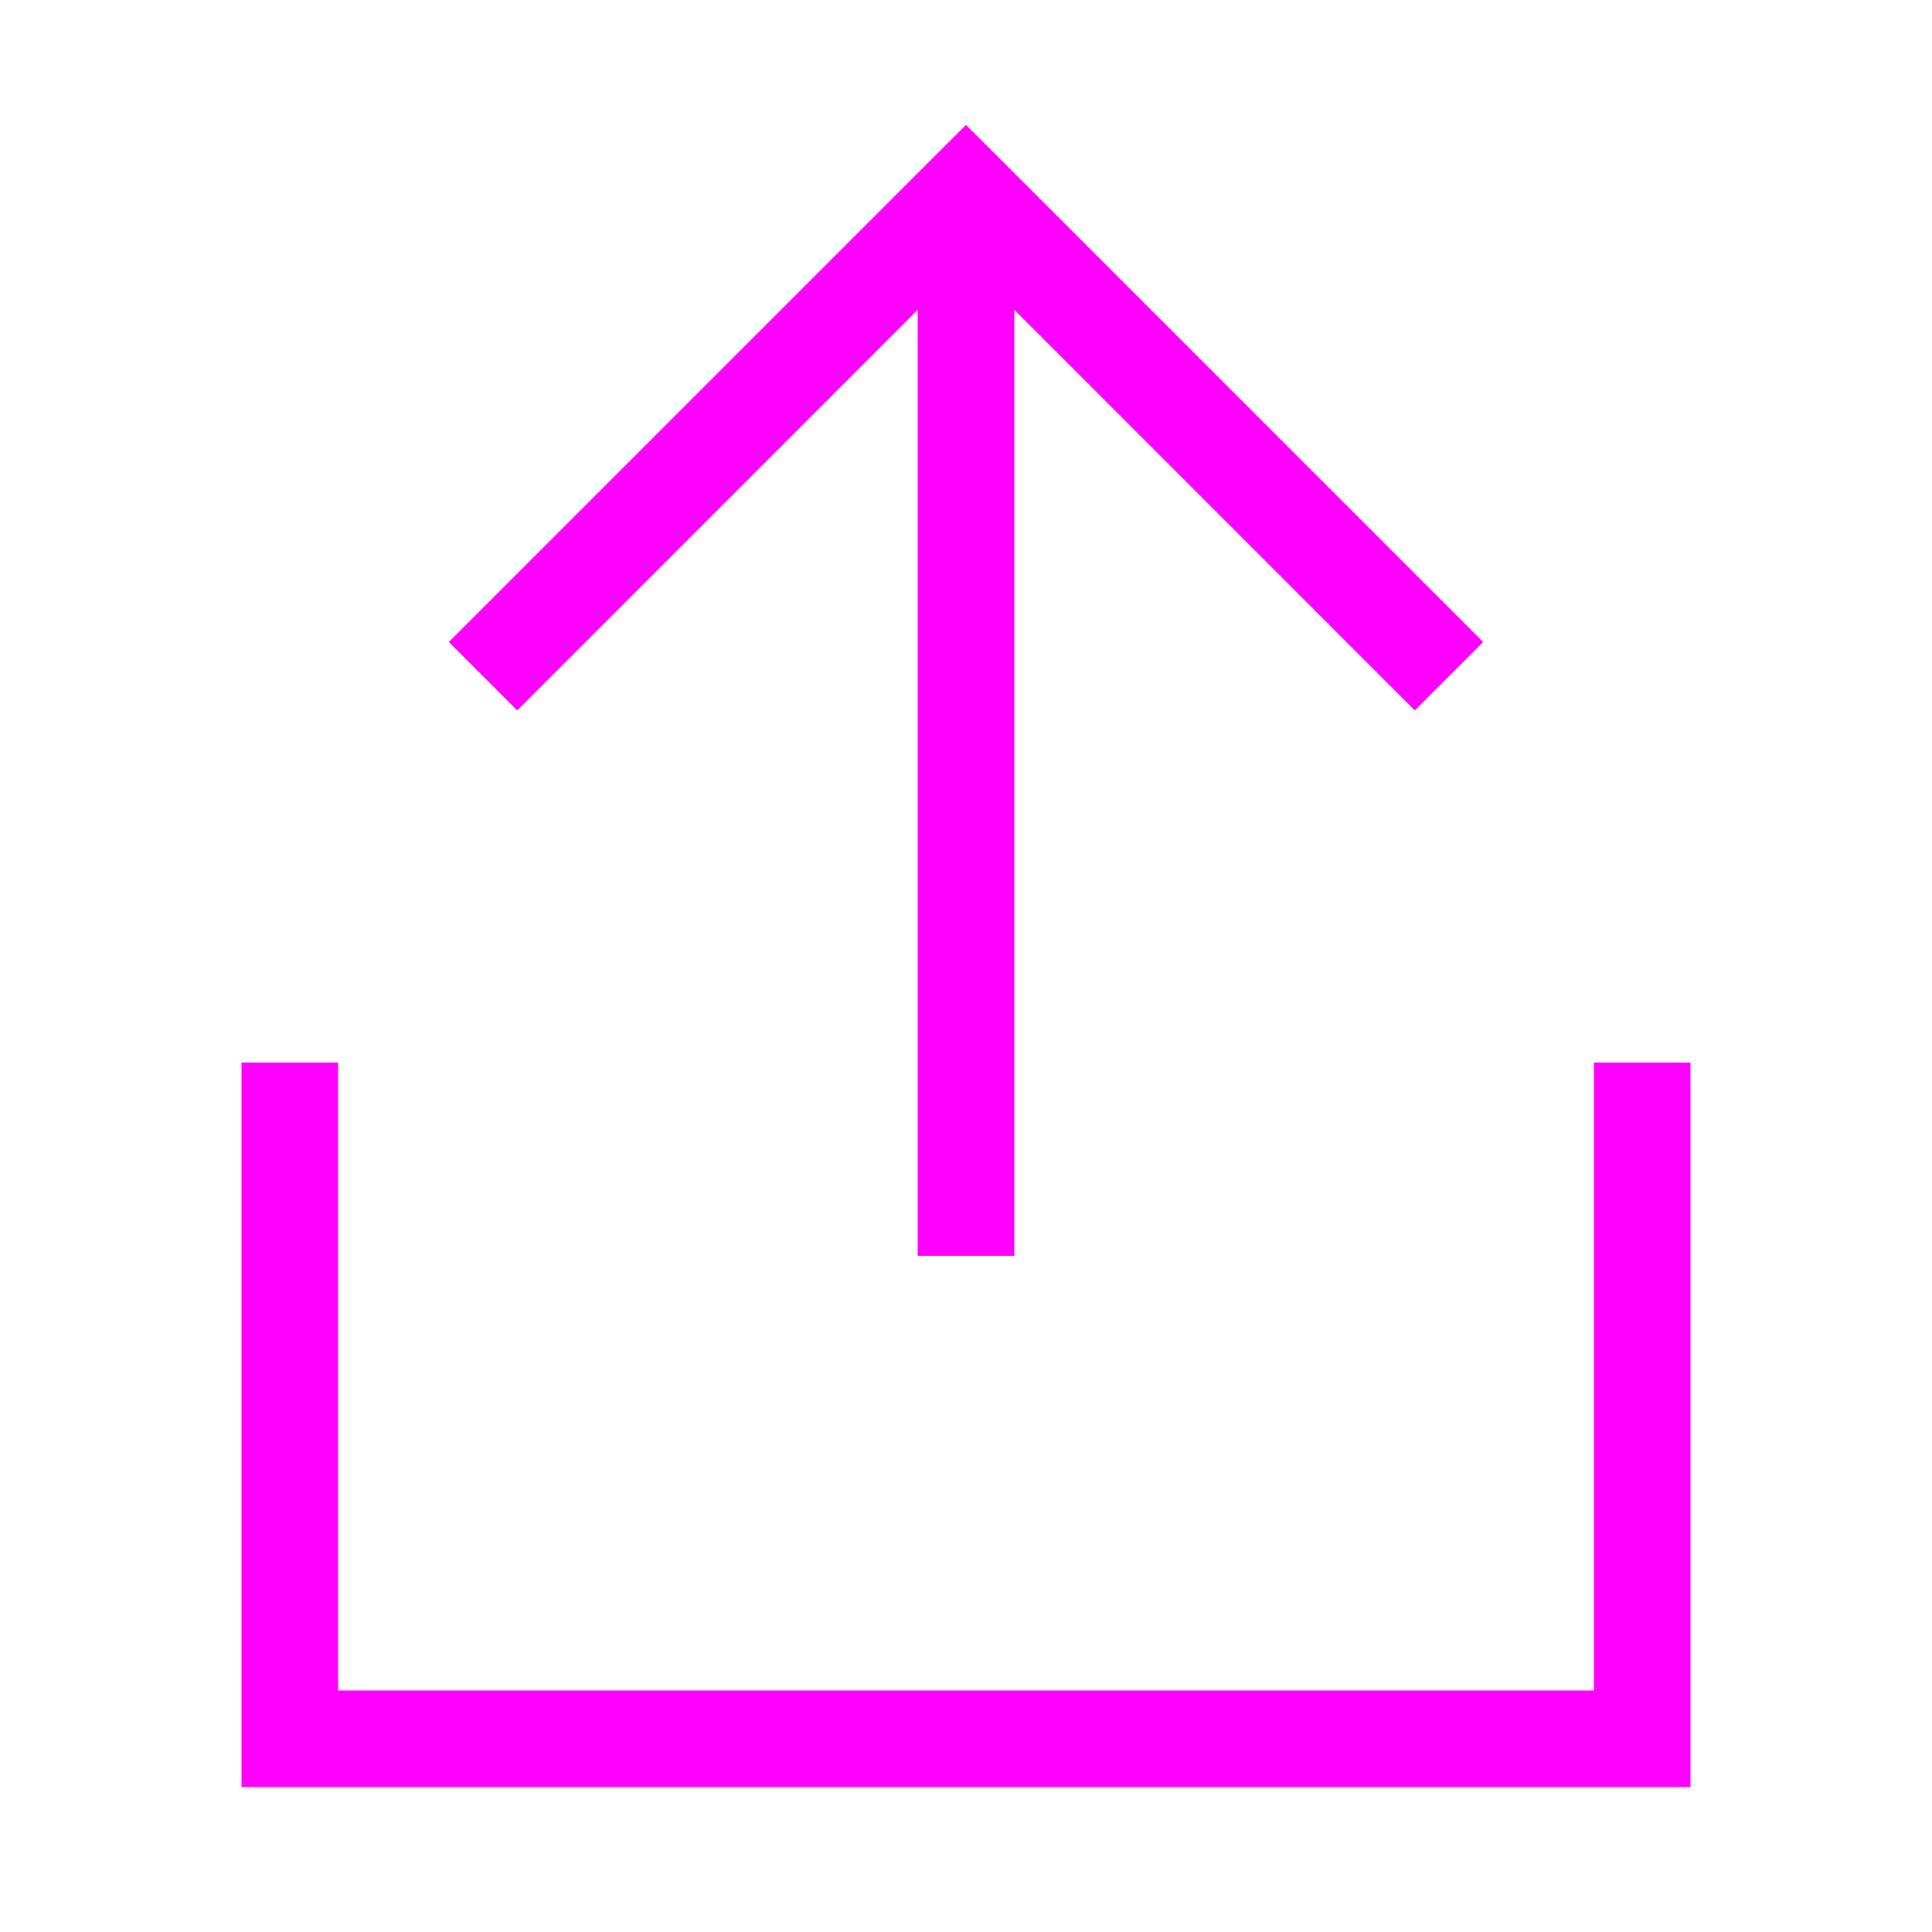 <svg width="20" height="20" viewBox="0 0 20 20" fill="none" xmlns="http://www.w3.org/2000/svg">
<g clip-path="url(#clip0)">
<path fill-rule="evenodd" clip-rule="evenodd" d="M2.5 11H3.5V17.5H16.5V11H17.5V18.5H2.5V11Z" fill="#FF00FF"/>
<path fill-rule="evenodd" clip-rule="evenodd" d="M10.5 3.207L14.646 7.354L15.354 6.646L10.354 1.646L10 1.293L9.646 1.646L4.646 6.646L5.354 7.354L9.5 3.207V13H10.5V3.207Z" fill="#FF00FF"/>
</g>
<defs>
<clipPath id="clip0">
<rect width="20" height="20" fill="white"/>
</clipPath>
</defs>
</svg>
